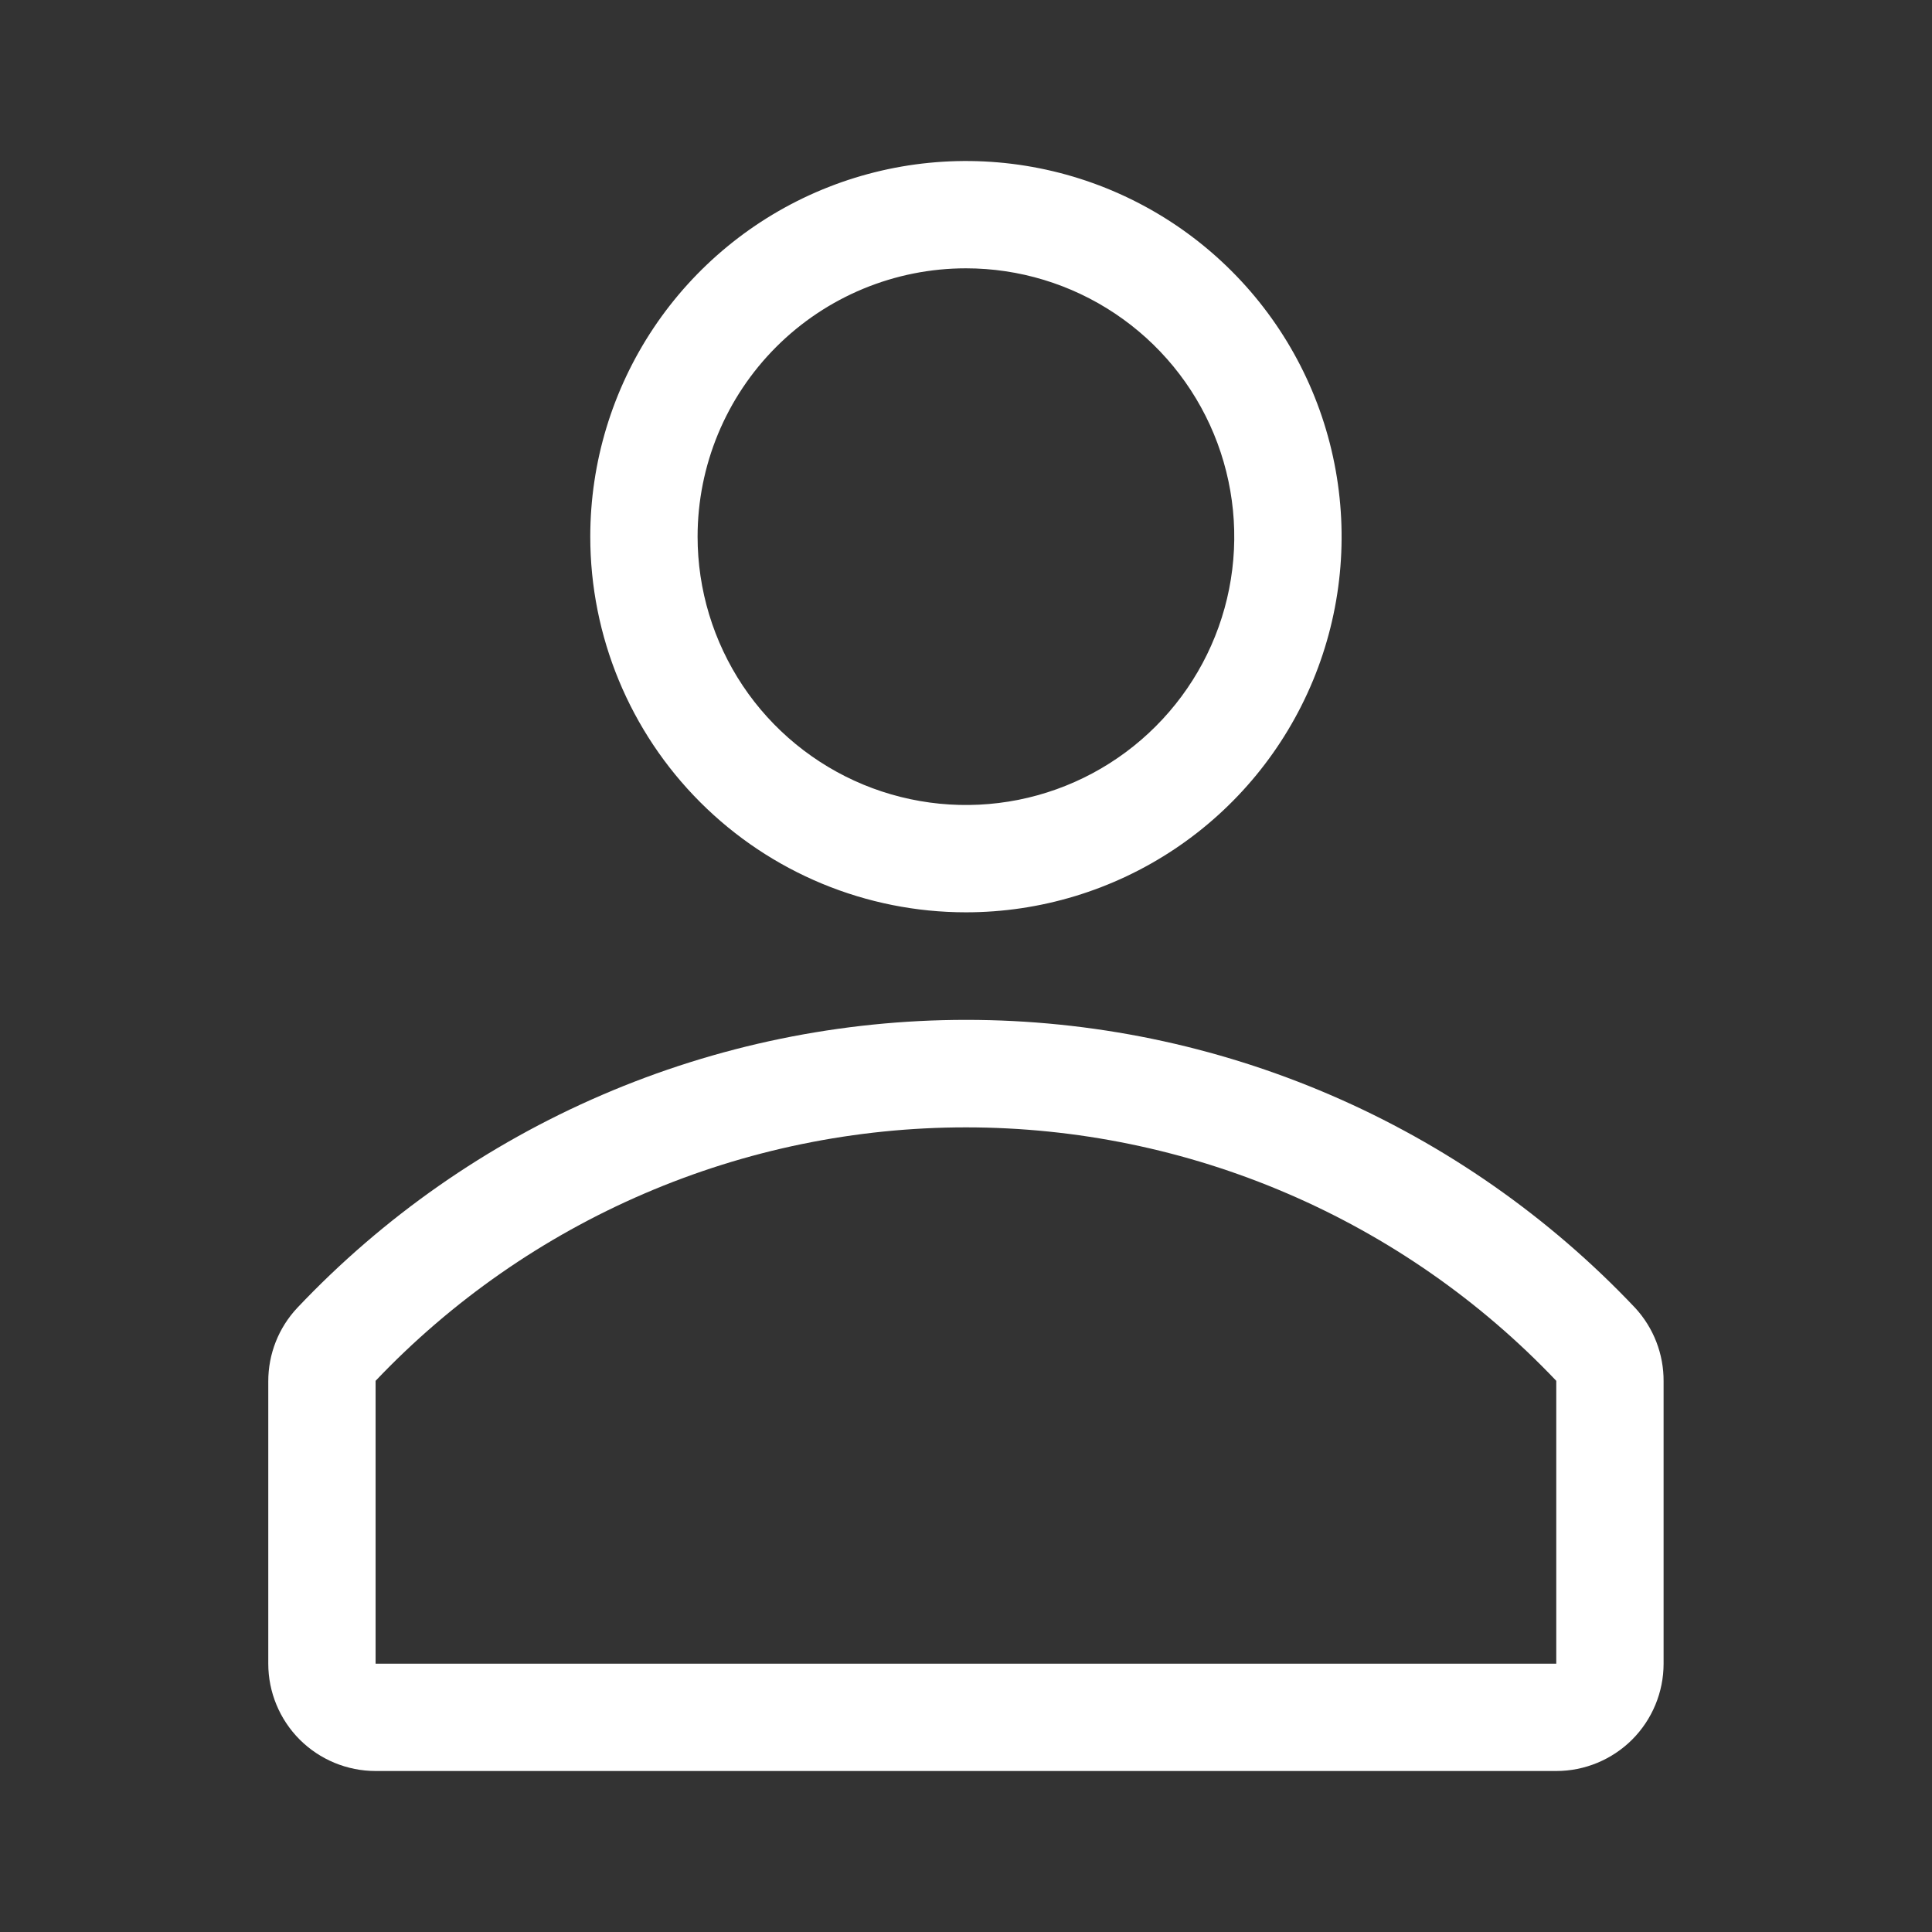 <svg width="42" height="42" viewBox="0 0 42 42" fill="none" xmlns="http://www.w3.org/2000/svg">
<rect x="0" y="0" width="42" height="42" fill="#333333" stroke="none"/>
<path d="M20.999 19.833C22.614 19.833 24.193 19.354 25.536 18.457C26.879 17.56 27.926 16.284 28.544 14.792C29.162 13.3 29.324 11.658 29.008 10.073C28.693 8.489 27.916 7.034 26.773 5.892C25.631 4.75 24.176 3.972 22.592 3.657C21.008 3.342 19.366 3.504 17.873 4.122C16.381 4.74 15.106 5.787 14.208 7.13C13.311 8.473 12.832 10.052 12.832 11.667C12.832 13.833 13.692 15.91 15.224 17.441C16.756 18.973 18.833 19.833 20.999 19.833ZM20.999 5.833C22.152 5.833 23.28 6.175 24.239 6.816C25.199 7.457 25.947 8.368 26.388 9.434C26.829 10.5 26.945 11.673 26.72 12.805C26.495 13.936 25.939 14.976 25.123 15.791C24.308 16.607 23.268 17.163 22.137 17.388C21.005 17.613 19.832 17.497 18.766 17.056C17.701 16.614 16.789 15.867 16.148 14.908C15.508 13.948 15.165 12.82 15.165 11.667C15.165 10.12 15.78 8.636 16.874 7.542C17.968 6.448 19.452 5.833 20.999 5.833Z" fill="white"/>
<path d="M35.547 28.432C33.676 26.454 31.421 24.879 28.921 23.803C26.421 22.726 23.727 22.171 21.005 22.171C18.282 22.171 15.588 22.726 13.088 23.803C10.588 24.879 8.333 26.454 6.462 28.432C6.056 28.865 5.831 29.436 5.832 30.03V36.167C5.832 36.785 6.078 37.379 6.515 37.817C6.953 38.254 7.547 38.5 8.165 38.5H33.832C34.451 38.5 35.044 38.254 35.482 37.817C35.919 37.379 36.165 36.785 36.165 36.167V30.03C36.169 29.438 35.948 28.867 35.547 28.432ZM33.832 36.167H8.165V30.018C9.819 28.277 11.809 26.891 14.015 25.944C16.222 24.996 18.598 24.508 20.999 24.508C23.4 24.508 25.776 24.996 27.982 25.944C30.188 26.891 32.179 28.277 33.832 30.018V36.167Z" fill="white"/>
</svg>
